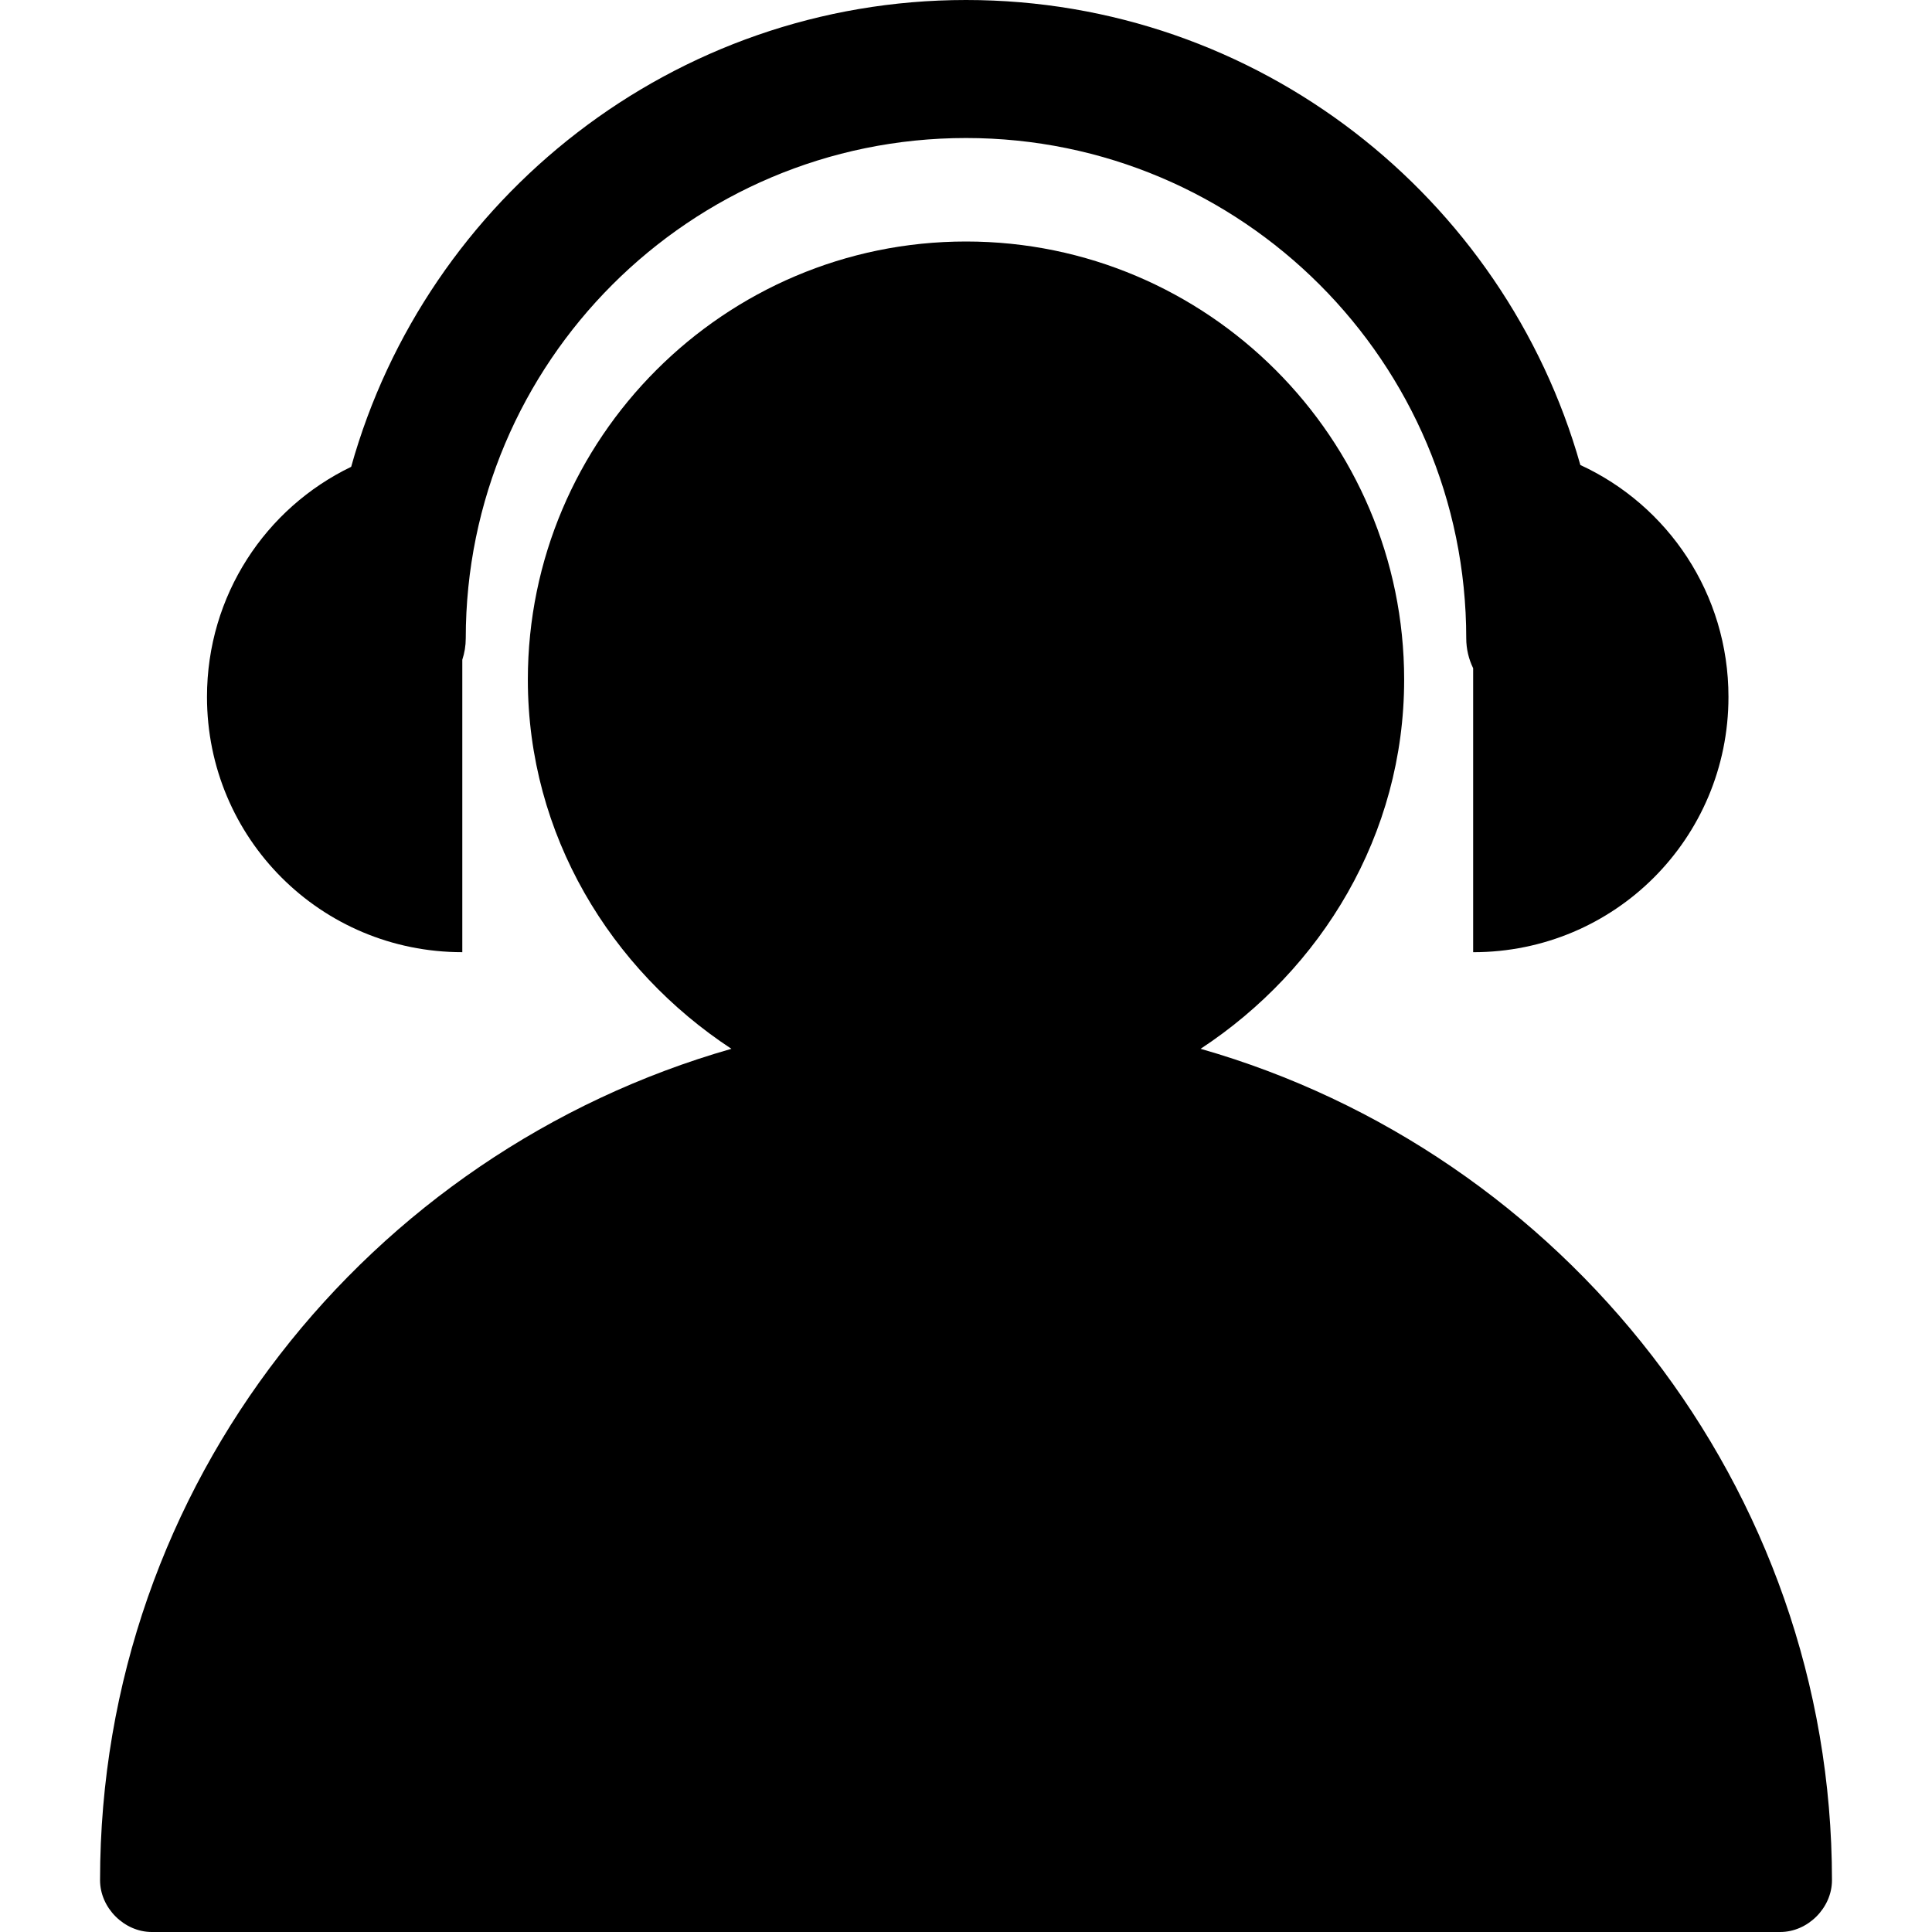 <?xml version="1.0" encoding="UTF-8"?>
<svg id="_图层_1" data-name="图层_1" xmlns="http://www.w3.org/2000/svg" version="1.1" viewBox="0 0 800 800">
  <!-- Generator: Adobe Illustrator 29.1.0, SVG Export Plug-In . SVG Version: 2.1.0 Build 142)  -->
  <path d="M191.43,394.29v-121.11c.92-2.8,1.43-5.79,1.43-8.89,0-114.29,92.86-207.14,207.14-207.14s207.14,92.86,207.14,207.14c0,4.44,1.03,8.65,2.86,12.41v117.59c58.57,0,105.72-47.14,105.72-105.71,0-42.7-25.06-79.32-61.33-96.03C623.03,81.57,520.85,0,400,0s-223.49,81.95-254.59,193.3c-35.39,17.05-59.7,53.22-59.7,95.27,0,58.57,47.15,105.71,105.71,105.71Z"/>
  <path d="M497.14,434.29c50-32.86,84.29-88.57,84.29-152.86,0-100-81.43-181.43-181.43-181.43s-181.43,81.43-181.43,181.43c0,64.29,34.29,120,84.29,152.86-150,42.85-261.43,180-261.43,344.28,0,11.43,10,21.43,21.43,21.43h674.29c11.43,0,21.43-10,21.43-21.43,0-162.86-111.43-301.43-261.43-344.28Z"/>
</svg>